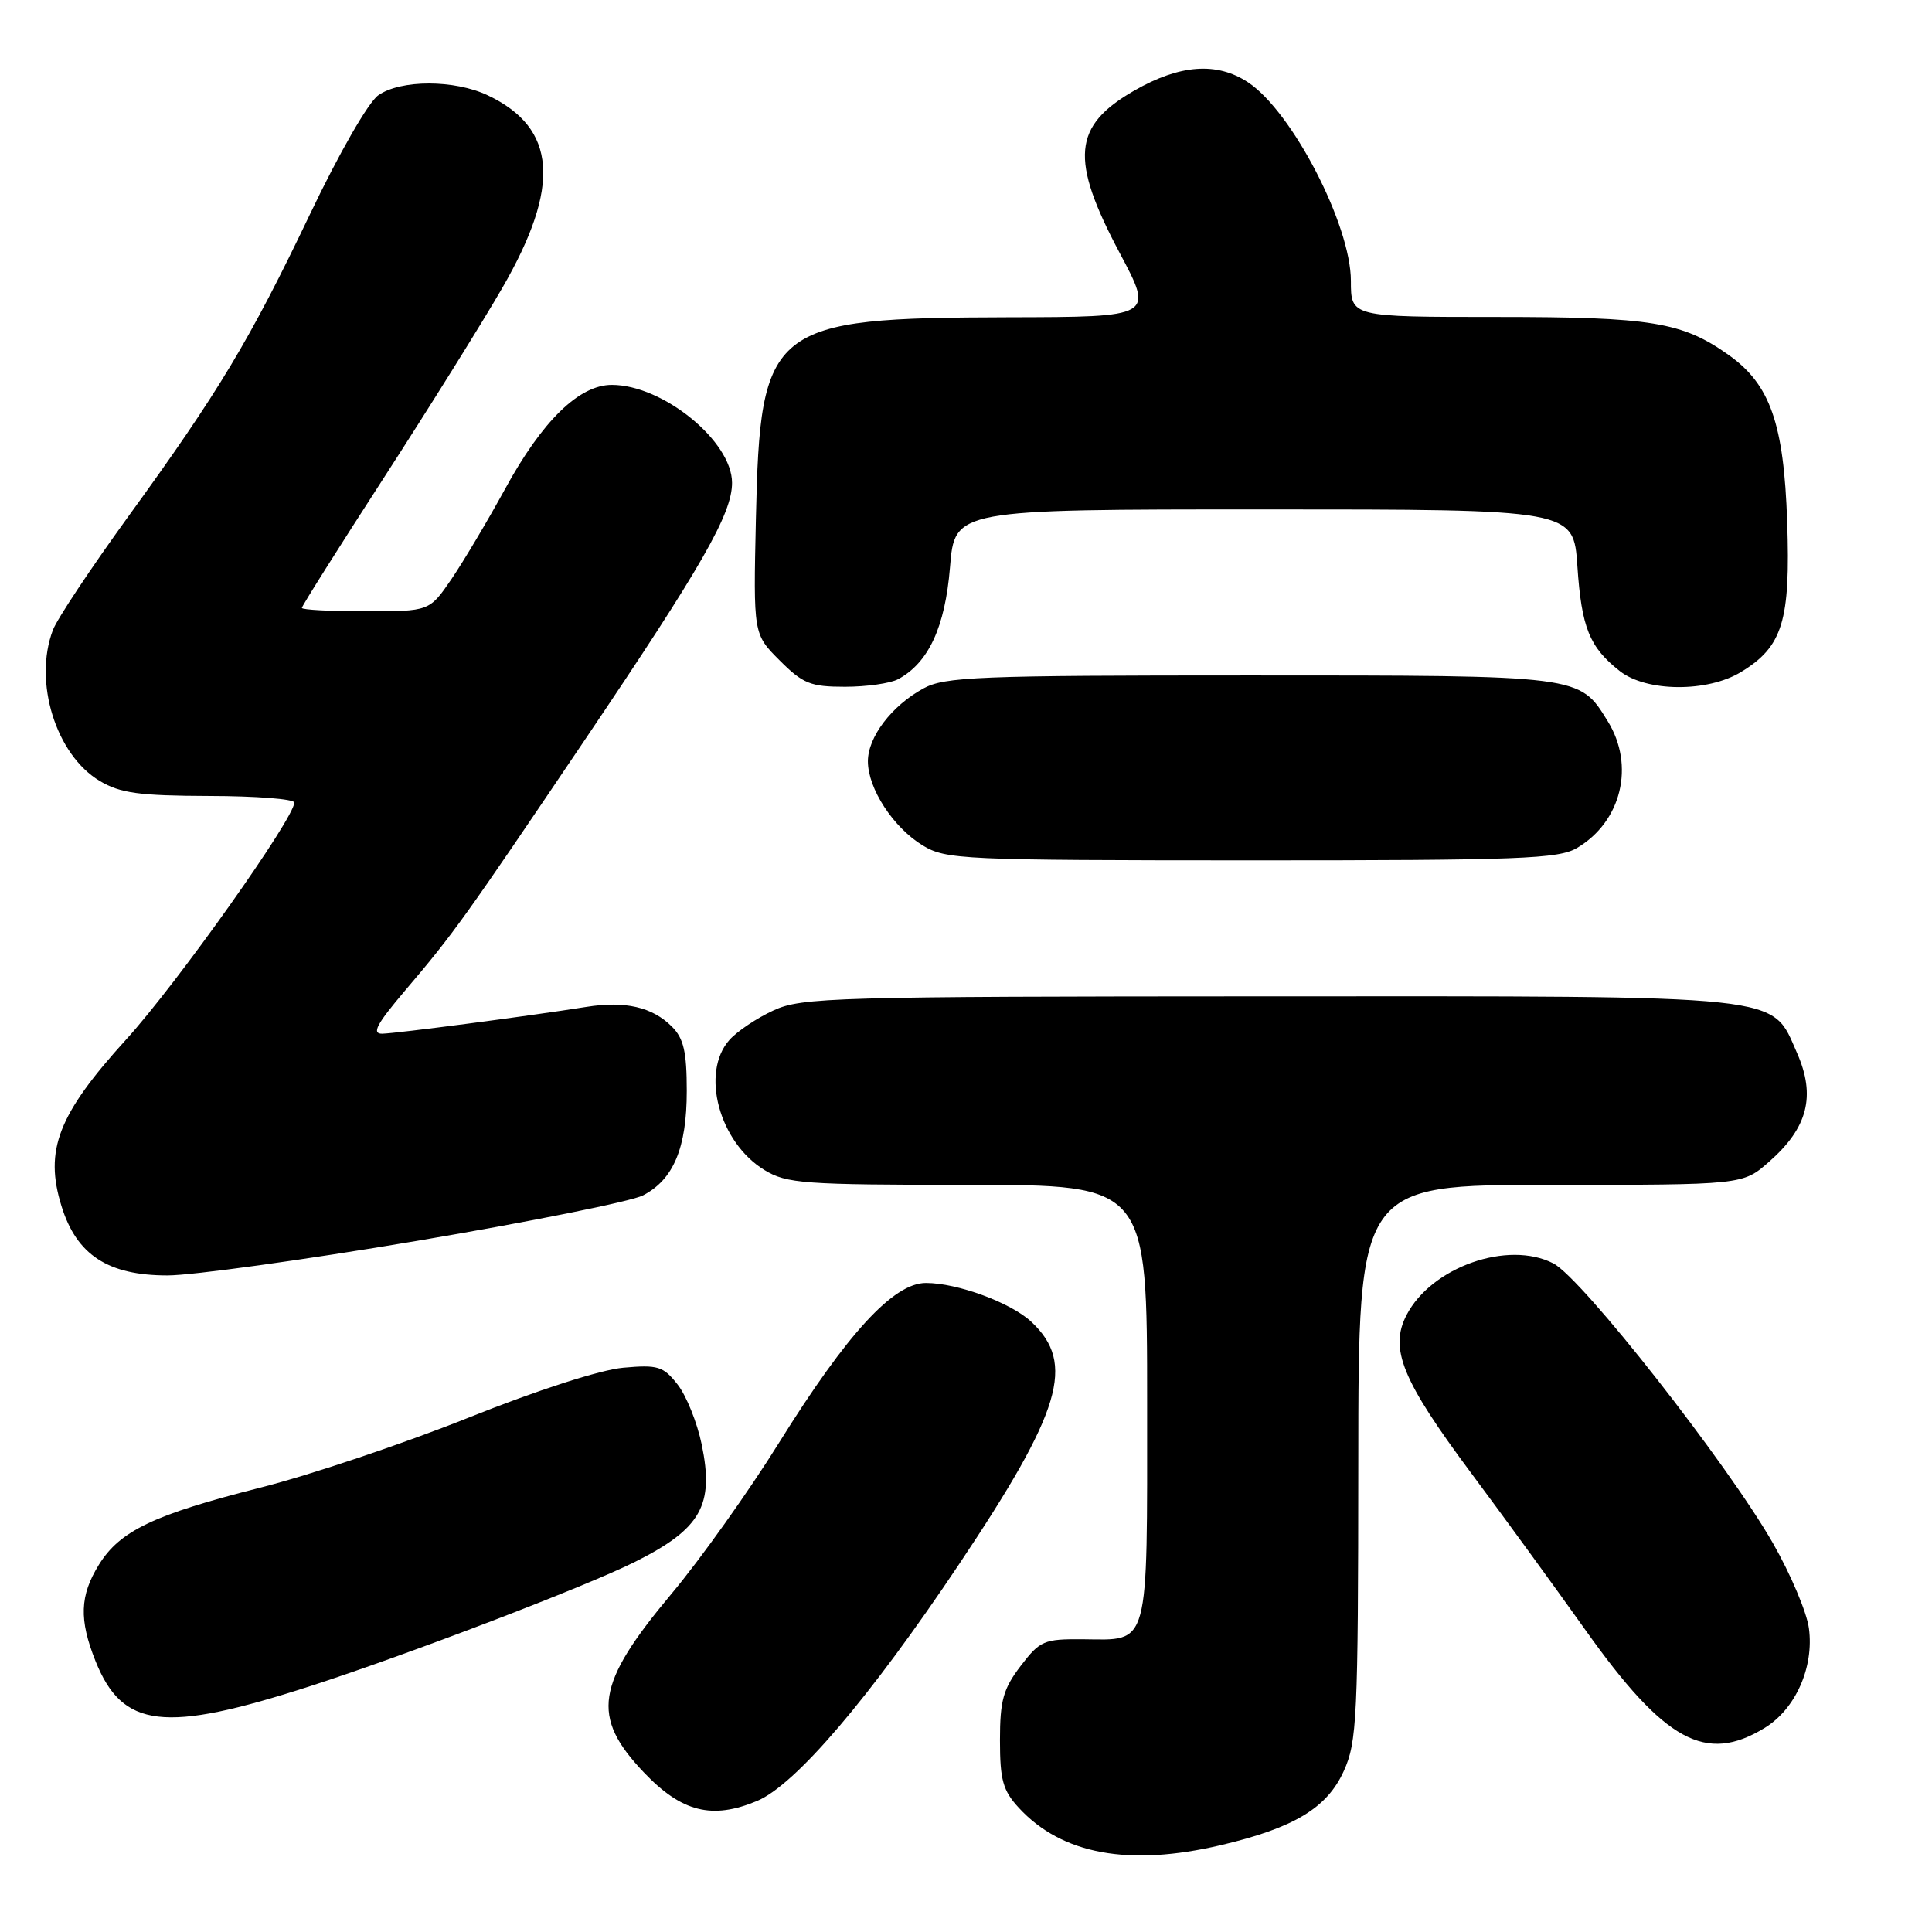 <?xml version="1.0" encoding="UTF-8" standalone="no"?>
<!DOCTYPE svg PUBLIC "-//W3C//DTD SVG 1.1//EN" "http://www.w3.org/Graphics/SVG/1.1/DTD/svg11.dtd" >
<svg xmlns="http://www.w3.org/2000/svg" xmlns:xlink="http://www.w3.org/1999/xlink" version="1.1" viewBox="0 0 256 256">
 <g >
 <path fill="currentColor"
d=" M 161.78 244.49 C 171.46 242.21 175.84 239.57 178.05 234.69 C 179.81 230.82 179.96 227.71 179.98 193.75 C 180.00 157.00 180.00 157.00 205.47 157.00 C 230.93 157.00 230.93 157.00 234.40 153.95 C 239.55 149.43 240.63 145.22 238.11 139.51 C 234.65 131.70 237.45 132.00 167.78 132.02 C 110.46 132.04 106.24 132.16 102.50 133.88 C 100.30 134.89 97.67 136.65 96.65 137.80 C 92.80 142.13 95.29 151.38 101.30 155.04 C 104.24 156.83 106.46 156.99 128.25 157.00 C 152.00 157.00 152.00 157.00 152.00 185.88 C 152.00 218.80 152.41 217.29 143.48 217.21 C 138.32 217.17 137.81 217.39 135.24 220.75 C 132.93 223.78 132.50 225.32 132.50 230.59 C 132.50 235.87 132.89 237.26 135.00 239.55 C 140.69 245.72 149.59 247.36 161.78 244.49 Z  M 100.31 238.64 C 105.39 236.52 115.24 224.97 127.06 207.30 C 140.68 186.93 142.55 180.68 136.67 175.16 C 133.97 172.62 126.87 170.00 122.69 170.00 C 118.40 170.00 112.26 176.67 103.22 191.18 C 99.22 197.61 92.81 206.61 88.98 211.18 C 78.93 223.18 78.27 227.45 85.31 234.85 C 90.33 240.12 94.35 241.13 100.31 238.64 Z  M 233.81 228.97 C 237.92 226.47 240.39 220.92 239.69 215.75 C 239.41 213.64 237.27 208.58 234.93 204.49 C 228.85 193.87 209.63 169.38 205.83 167.41 C 199.82 164.31 189.67 167.88 186.37 174.26 C 184.07 178.71 185.79 182.91 194.96 195.22 C 199.17 200.87 205.97 210.21 210.06 215.96 C 220.58 230.76 226.01 233.73 233.81 228.97 Z  M 41.05 223.44 C 54.08 219.23 77.73 210.18 84.17 206.94 C 92.90 202.56 94.65 199.46 92.98 191.40 C 92.38 188.50 90.94 184.92 89.78 183.45 C 87.89 181.04 87.18 180.82 82.59 181.23 C 79.56 181.50 71.22 184.19 62.00 187.88 C 53.47 191.29 41.15 195.43 34.61 197.09 C 20.36 200.70 15.89 202.83 13.10 207.34 C 10.57 211.43 10.46 214.60 12.65 220.09 C 16.23 229.03 21.74 229.68 41.05 223.44 Z  M 55.26 164.42 C 70.19 161.90 83.66 159.19 85.19 158.40 C 89.24 156.31 91.00 152.11 91.00 144.55 C 91.00 139.36 90.59 137.59 89.03 136.03 C 86.43 133.43 82.83 132.60 77.69 133.42 C 70.09 134.63 52.53 136.93 50.65 136.97 C 49.22 136.99 49.89 135.71 53.68 131.25 C 60.18 123.60 61.44 121.84 77.52 98.00 C 93.03 75.01 97.00 68.08 97.00 63.98 C 97.00 58.46 87.84 51.00 81.07 51.00 C 76.74 51.00 71.86 55.75 66.92 64.80 C 64.60 69.03 61.40 74.41 59.81 76.75 C 56.90 81.00 56.90 81.00 48.45 81.00 C 43.80 81.00 40.00 80.80 40.00 80.55 C 40.00 80.30 44.89 72.54 50.87 63.30 C 56.84 54.06 63.90 42.76 66.54 38.18 C 74.36 24.66 73.78 16.97 64.63 12.63 C 60.23 10.54 53.10 10.54 50.13 12.62 C 48.81 13.54 44.94 20.28 41.08 28.37 C 33.08 45.11 28.99 51.92 16.99 68.45 C 12.06 75.26 7.56 82.02 7.01 83.48 C 4.40 90.35 7.41 100.03 13.23 103.49 C 15.94 105.10 18.44 105.44 27.75 105.47 C 33.93 105.48 38.99 105.88 39.00 106.34 C 39.00 108.41 23.48 130.30 16.74 137.71 C 7.69 147.67 5.85 152.41 8.15 159.82 C 10.15 166.29 14.31 169.00 22.20 169.00 C 25.45 169.00 40.33 166.94 55.26 164.42 Z  M 208.96 112.36 C 214.86 108.88 216.67 101.43 213.03 95.56 C 209.26 89.45 209.62 89.50 165.60 89.50 C 129.47 89.50 125.19 89.67 122.34 91.23 C 118.14 93.53 115.00 97.66 115.00 100.88 C 115.01 104.50 118.35 109.63 122.24 112.01 C 125.35 113.90 127.35 113.99 165.85 114.00 C 201.40 114.00 206.52 113.81 208.96 112.36 Z  M 119.00 90.00 C 123.03 87.84 125.23 83.10 125.88 75.17 C 126.50 67.50 126.50 67.50 167.50 67.50 C 208.50 67.50 208.50 67.50 209.01 75.00 C 209.56 83.18 210.61 85.76 214.63 88.92 C 218.15 91.70 226.25 91.76 230.70 89.04 C 236.22 85.68 237.26 82.30 236.81 69.10 C 236.37 56.13 234.56 50.96 229.09 47.06 C 222.92 42.67 218.84 42.00 198.37 42.00 C 179.00 42.00 179.00 42.00 179.00 37.22 C 179.00 29.81 171.20 14.75 165.36 10.90 C 161.24 8.18 156.34 8.54 150.32 11.99 C 142.14 16.68 141.74 21.06 148.37 33.53 C 152.88 42.00 152.88 42.00 133.69 42.04 C 101.94 42.12 100.73 43.08 100.16 68.76 C 99.82 84.02 99.82 84.02 103.31 87.51 C 106.40 90.60 107.40 91.00 111.97 91.00 C 114.81 91.00 117.97 90.55 119.00 90.00 Z "/>
</g>
</svg>